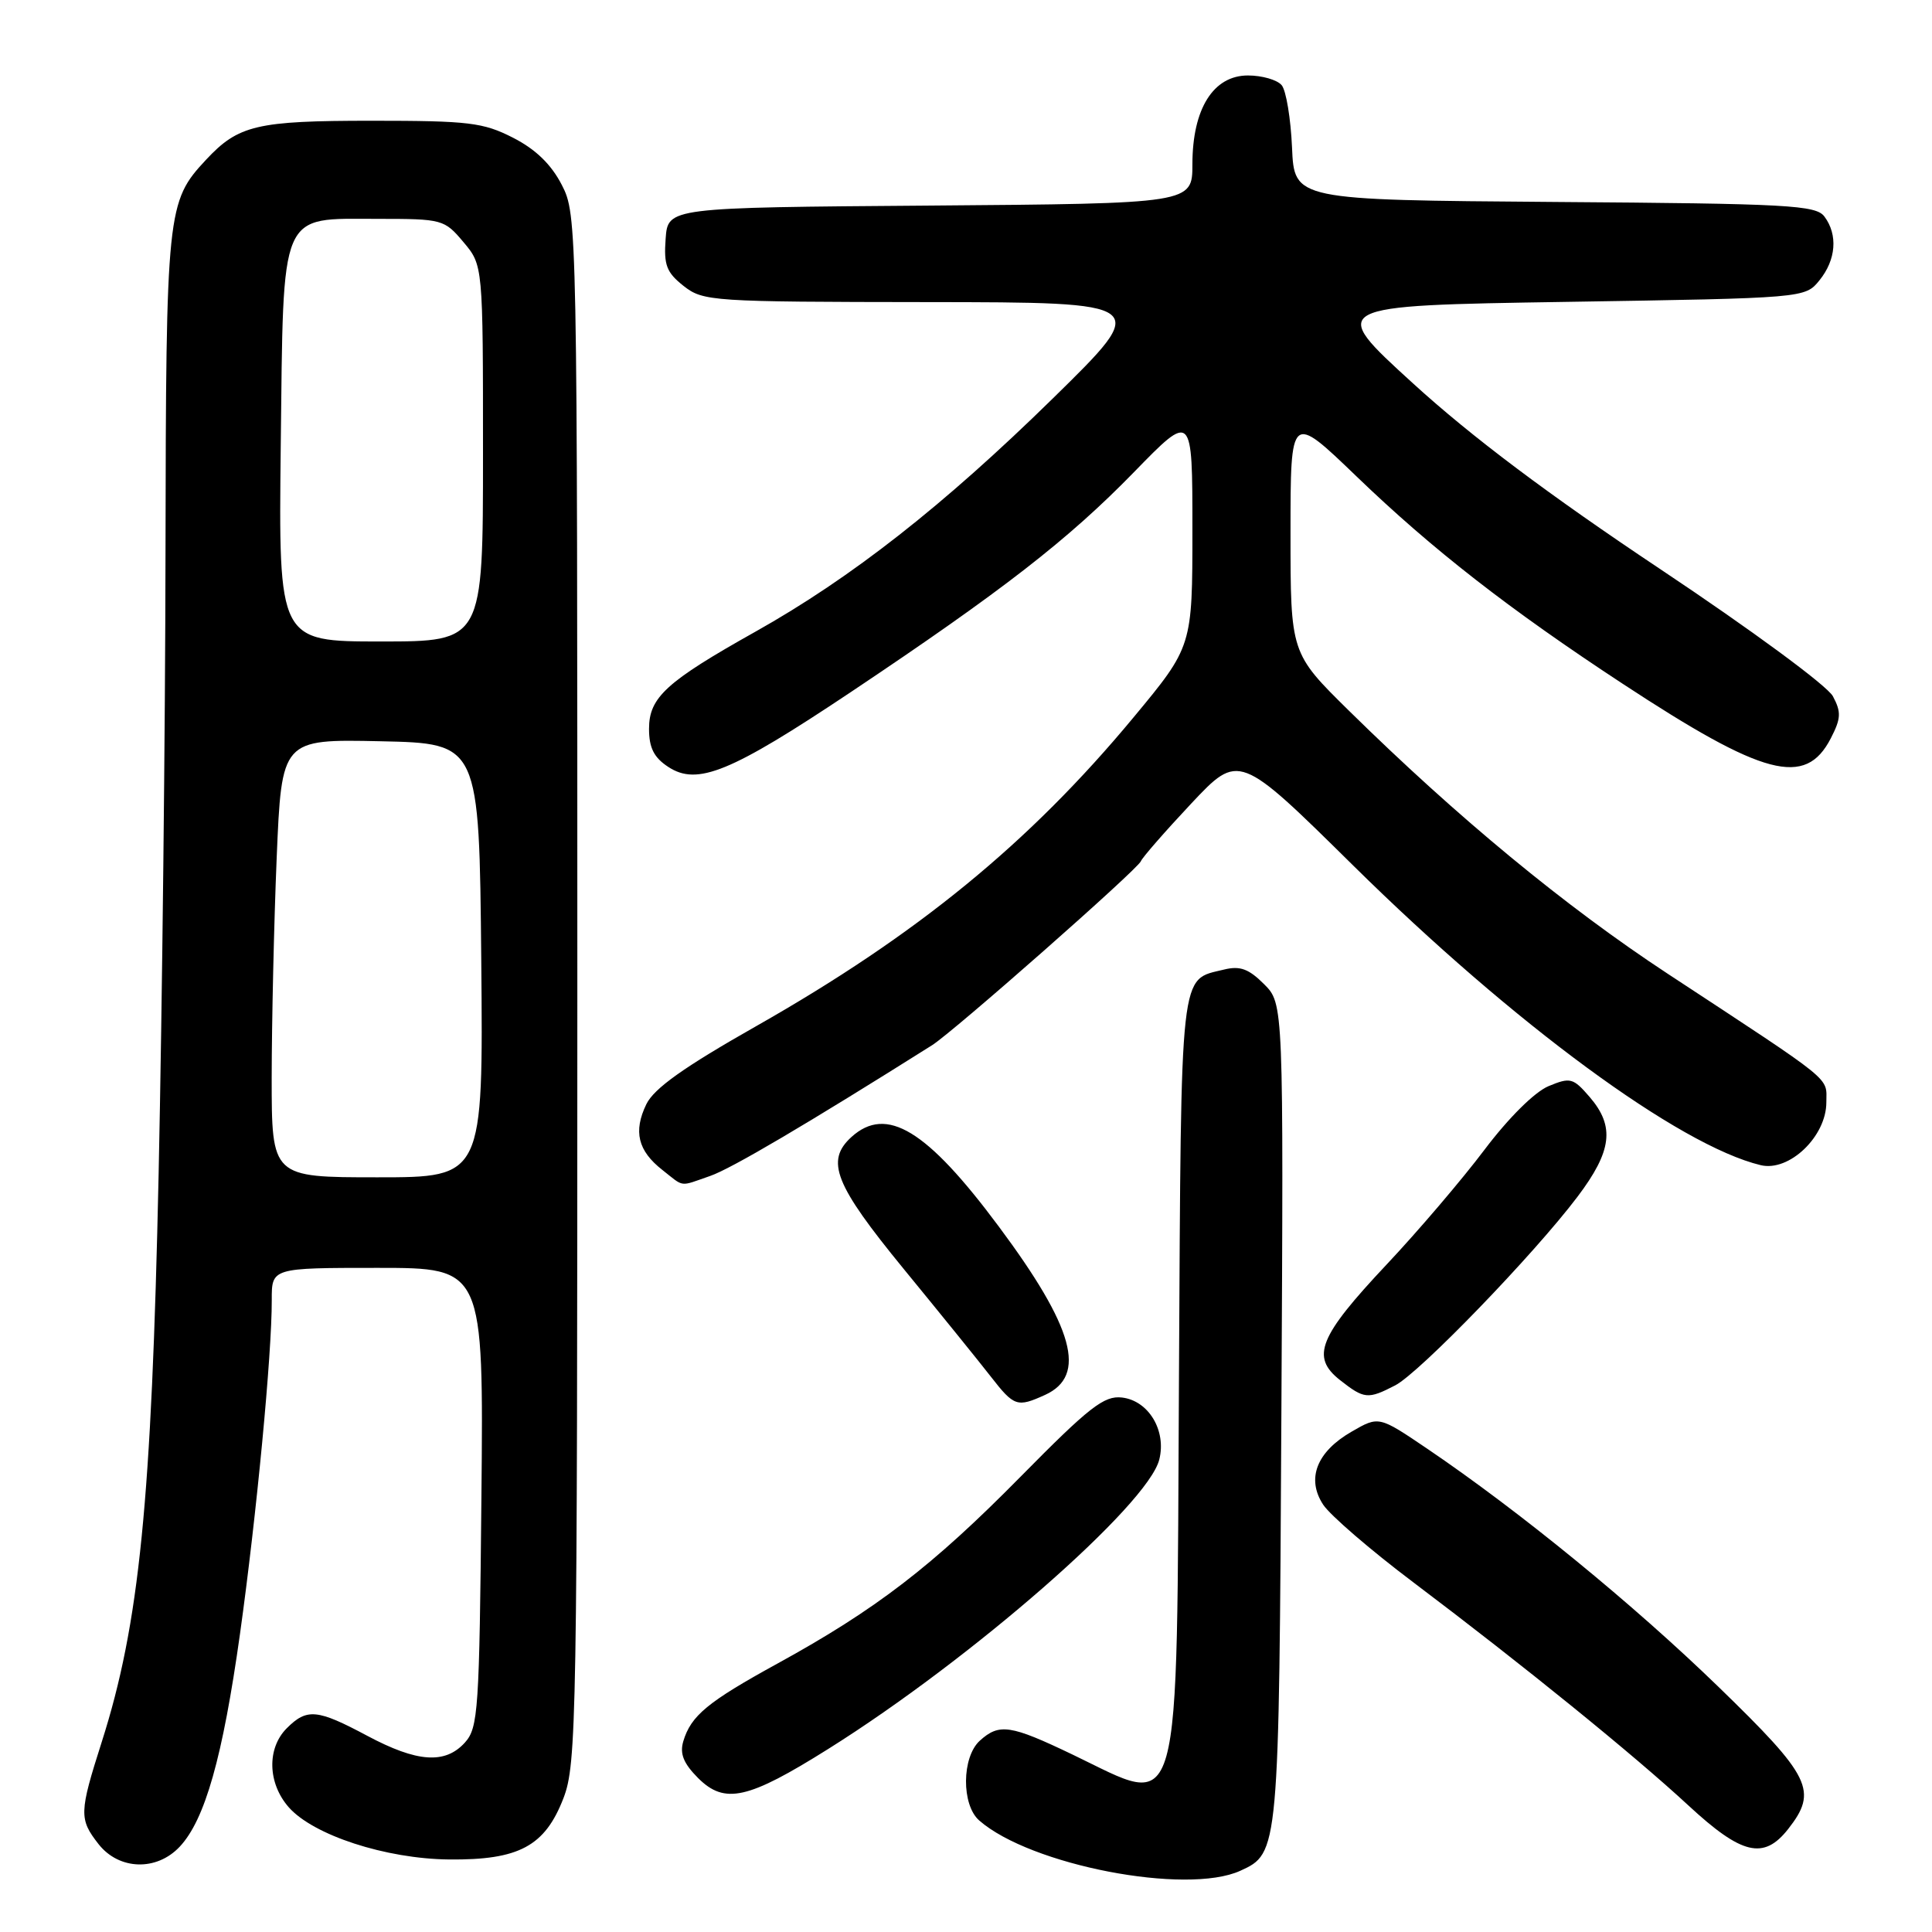 <?xml version="1.0" encoding="UTF-8" standalone="no"?>
<!DOCTYPE svg PUBLIC "-//W3C//DTD SVG 1.1//EN" "http://www.w3.org/Graphics/SVG/1.1/DTD/svg11.dtd" >
<svg xmlns="http://www.w3.org/2000/svg" xmlns:xlink="http://www.w3.org/1999/xlink" version="1.1" viewBox="0 0 256 256">
 <g >
 <path fill="currentColor"
d=" M 164.34 247.89 C 169.47 245.55 169.48 245.50 169.79 187.25 C 170.08 132.99 170.08 132.99 167.49 130.40 C 165.47 128.38 164.31 127.95 162.20 128.47 C 156.27 129.92 156.52 127.60 156.22 182.24 C 155.89 242.76 156.79 239.52 142.14 232.50 C 133.88 228.54 132.41 228.32 129.83 230.65 C 127.43 232.83 127.38 239.15 129.75 241.22 C 136.52 247.16 157.20 251.14 164.34 247.89 Z  M 23.81 244.70 C 27.16 241.14 29.51 232.84 31.80 216.50 C 34.00 200.74 36.03 179.44 36.01 172.25 C 36.00 168.00 36.00 168.00 50.04 168.00 C 64.08 168.00 64.08 168.00 63.79 198.40 C 63.52 226.65 63.37 228.94 61.60 230.90 C 58.98 233.79 55.28 233.53 48.66 230.00 C 42.03 226.46 40.67 226.33 38.00 229.00 C 35.35 231.65 35.46 236.27 38.25 239.46 C 41.51 243.17 51.10 246.30 59.50 246.39 C 68.76 246.48 72.20 244.64 74.66 238.27 C 76.40 233.75 76.50 228.15 76.50 131.00 C 76.50 29.50 76.48 28.46 74.44 24.50 C 73.04 21.78 70.98 19.78 67.98 18.25 C 64.02 16.23 62.14 16.00 49.24 16.00 C 34.02 16.00 31.59 16.57 27.30 21.17 C 22.12 26.72 22.00 27.79 21.93 73.22 C 21.90 96.47 21.49 133.50 21.02 155.50 C 20.09 198.98 18.47 215.19 13.48 230.82 C 10.49 240.19 10.46 241.04 13.07 244.37 C 15.78 247.80 20.75 247.96 23.81 244.70 Z  M 236.93 242.37 C 240.91 237.30 240.00 235.44 227.69 223.50 C 216.42 212.57 201.35 200.25 189.10 191.95 C 182.70 187.62 182.70 187.62 179.10 189.70 C 174.46 192.37 173.07 195.94 175.33 199.38 C 176.25 200.78 181.61 205.40 187.25 209.65 C 201.89 220.69 216.51 232.55 223.72 239.23 C 230.80 245.78 233.70 246.47 236.93 242.37 Z  M 109.77 231.73 C 128.76 219.82 152.11 199.41 153.61 193.40 C 154.58 189.56 152.19 185.59 148.67 185.18 C 146.30 184.90 144.35 186.42 135.20 195.70 C 123.54 207.53 116.05 213.28 103.00 220.44 C 93.75 225.52 91.56 227.33 90.54 230.73 C 90.05 232.38 90.57 233.66 92.50 235.60 C 96.03 239.12 99.10 238.43 109.77 231.73 Z  M 138.48 184.83 C 144.07 182.28 142.31 175.90 132.33 162.50 C 122.80 149.69 117.47 146.46 112.83 150.65 C 109.34 153.82 110.58 156.95 119.76 168.16 C 124.57 174.03 129.76 180.44 131.29 182.41 C 134.38 186.38 134.78 186.51 138.48 184.83 Z  M 184.87 183.57 C 188.11 181.89 203.26 166.21 209.03 158.57 C 213.60 152.52 214.00 149.27 210.65 145.37 C 208.45 142.82 208.08 142.72 205.19 143.92 C 203.35 144.69 199.90 148.11 196.70 152.35 C 193.74 156.28 187.90 163.13 183.72 167.57 C 174.74 177.12 173.66 179.80 177.56 182.87 C 180.77 185.39 181.25 185.44 184.87 183.57 Z  M 94.10 155.82 C 96.87 154.87 106.94 148.93 123.50 138.50 C 126.33 136.72 150.76 115.19 151.17 114.12 C 151.35 113.64 154.35 110.20 157.83 106.49 C 164.17 99.75 164.17 99.75 179.33 114.71 C 200.59 135.68 222.50 151.79 233.30 154.39 C 237.07 155.30 242.00 150.59 242.00 146.07 C 242.00 142.63 243.36 143.73 221.00 129.04 C 207.41 120.11 193.09 108.29 178.75 94.18 C 171.00 86.55 171.00 86.55 171.00 70.63 C 171.00 54.71 171.00 54.71 179.75 63.13 C 189.79 72.80 200.03 80.77 215.01 90.60 C 233.74 102.90 239.22 104.34 242.58 97.85 C 243.95 95.20 243.99 94.36 242.87 92.26 C 242.13 90.87 232.08 83.47 220.02 75.43 C 205.19 65.54 194.99 57.88 187.22 50.79 C 175.93 40.50 175.93 40.50 207.55 40.00 C 239.18 39.50 239.18 39.50 241.09 37.14 C 243.29 34.42 243.55 31.12 241.75 28.70 C 240.63 27.18 237.01 26.98 206.00 26.76 C 171.50 26.50 171.50 26.50 171.20 19.54 C 171.03 15.71 170.42 12.00 169.83 11.29 C 169.24 10.58 167.23 10.00 165.36 10.00 C 160.77 10.00 158.01 14.41 158.00 21.74 C 158.00 26.97 158.00 26.97 123.25 27.24 C 88.50 27.50 88.50 27.50 88.20 31.64 C 87.94 35.13 88.32 36.10 90.58 37.89 C 93.18 39.93 94.28 40.00 122.88 40.03 C 152.50 40.06 152.50 40.06 139.50 52.80 C 125.02 66.99 112.82 76.56 100.10 83.70 C 88.28 90.33 86.00 92.41 86.00 96.57 C 86.00 99.09 86.65 100.38 88.55 101.62 C 92.40 104.15 96.81 102.34 112.70 91.73 C 132.81 78.29 141.54 71.51 150.25 62.57 C 158.00 54.61 158.00 54.61 158.00 70.14 C 158.00 85.66 158.00 85.66 150.18 95.08 C 136.37 111.72 121.50 123.88 100.20 135.97 C 90.59 141.42 86.66 144.22 85.64 146.32 C 83.90 149.92 84.52 152.48 87.76 155.02 C 90.73 157.36 89.95 157.26 94.10 155.82 Z  M 36.00 142.75 C 36.01 135.46 36.30 122.40 36.66 113.72 C 37.32 97.94 37.32 97.94 50.41 98.22 C 63.50 98.50 63.50 98.50 63.77 127.25 C 64.03 156.00 64.03 156.00 50.02 156.00 C 36.00 156.00 36.00 156.00 36.00 142.75 Z  M 37.20 59.10 C 37.57 27.47 36.91 29.00 50.07 29.00 C 58.62 29.00 58.88 29.07 61.41 32.08 C 64.00 35.15 64.00 35.15 64.00 60.08 C 64.00 85.00 64.00 85.00 50.45 85.00 C 36.91 85.00 36.91 85.00 37.20 59.10 Z "/>
</g>
</svg>